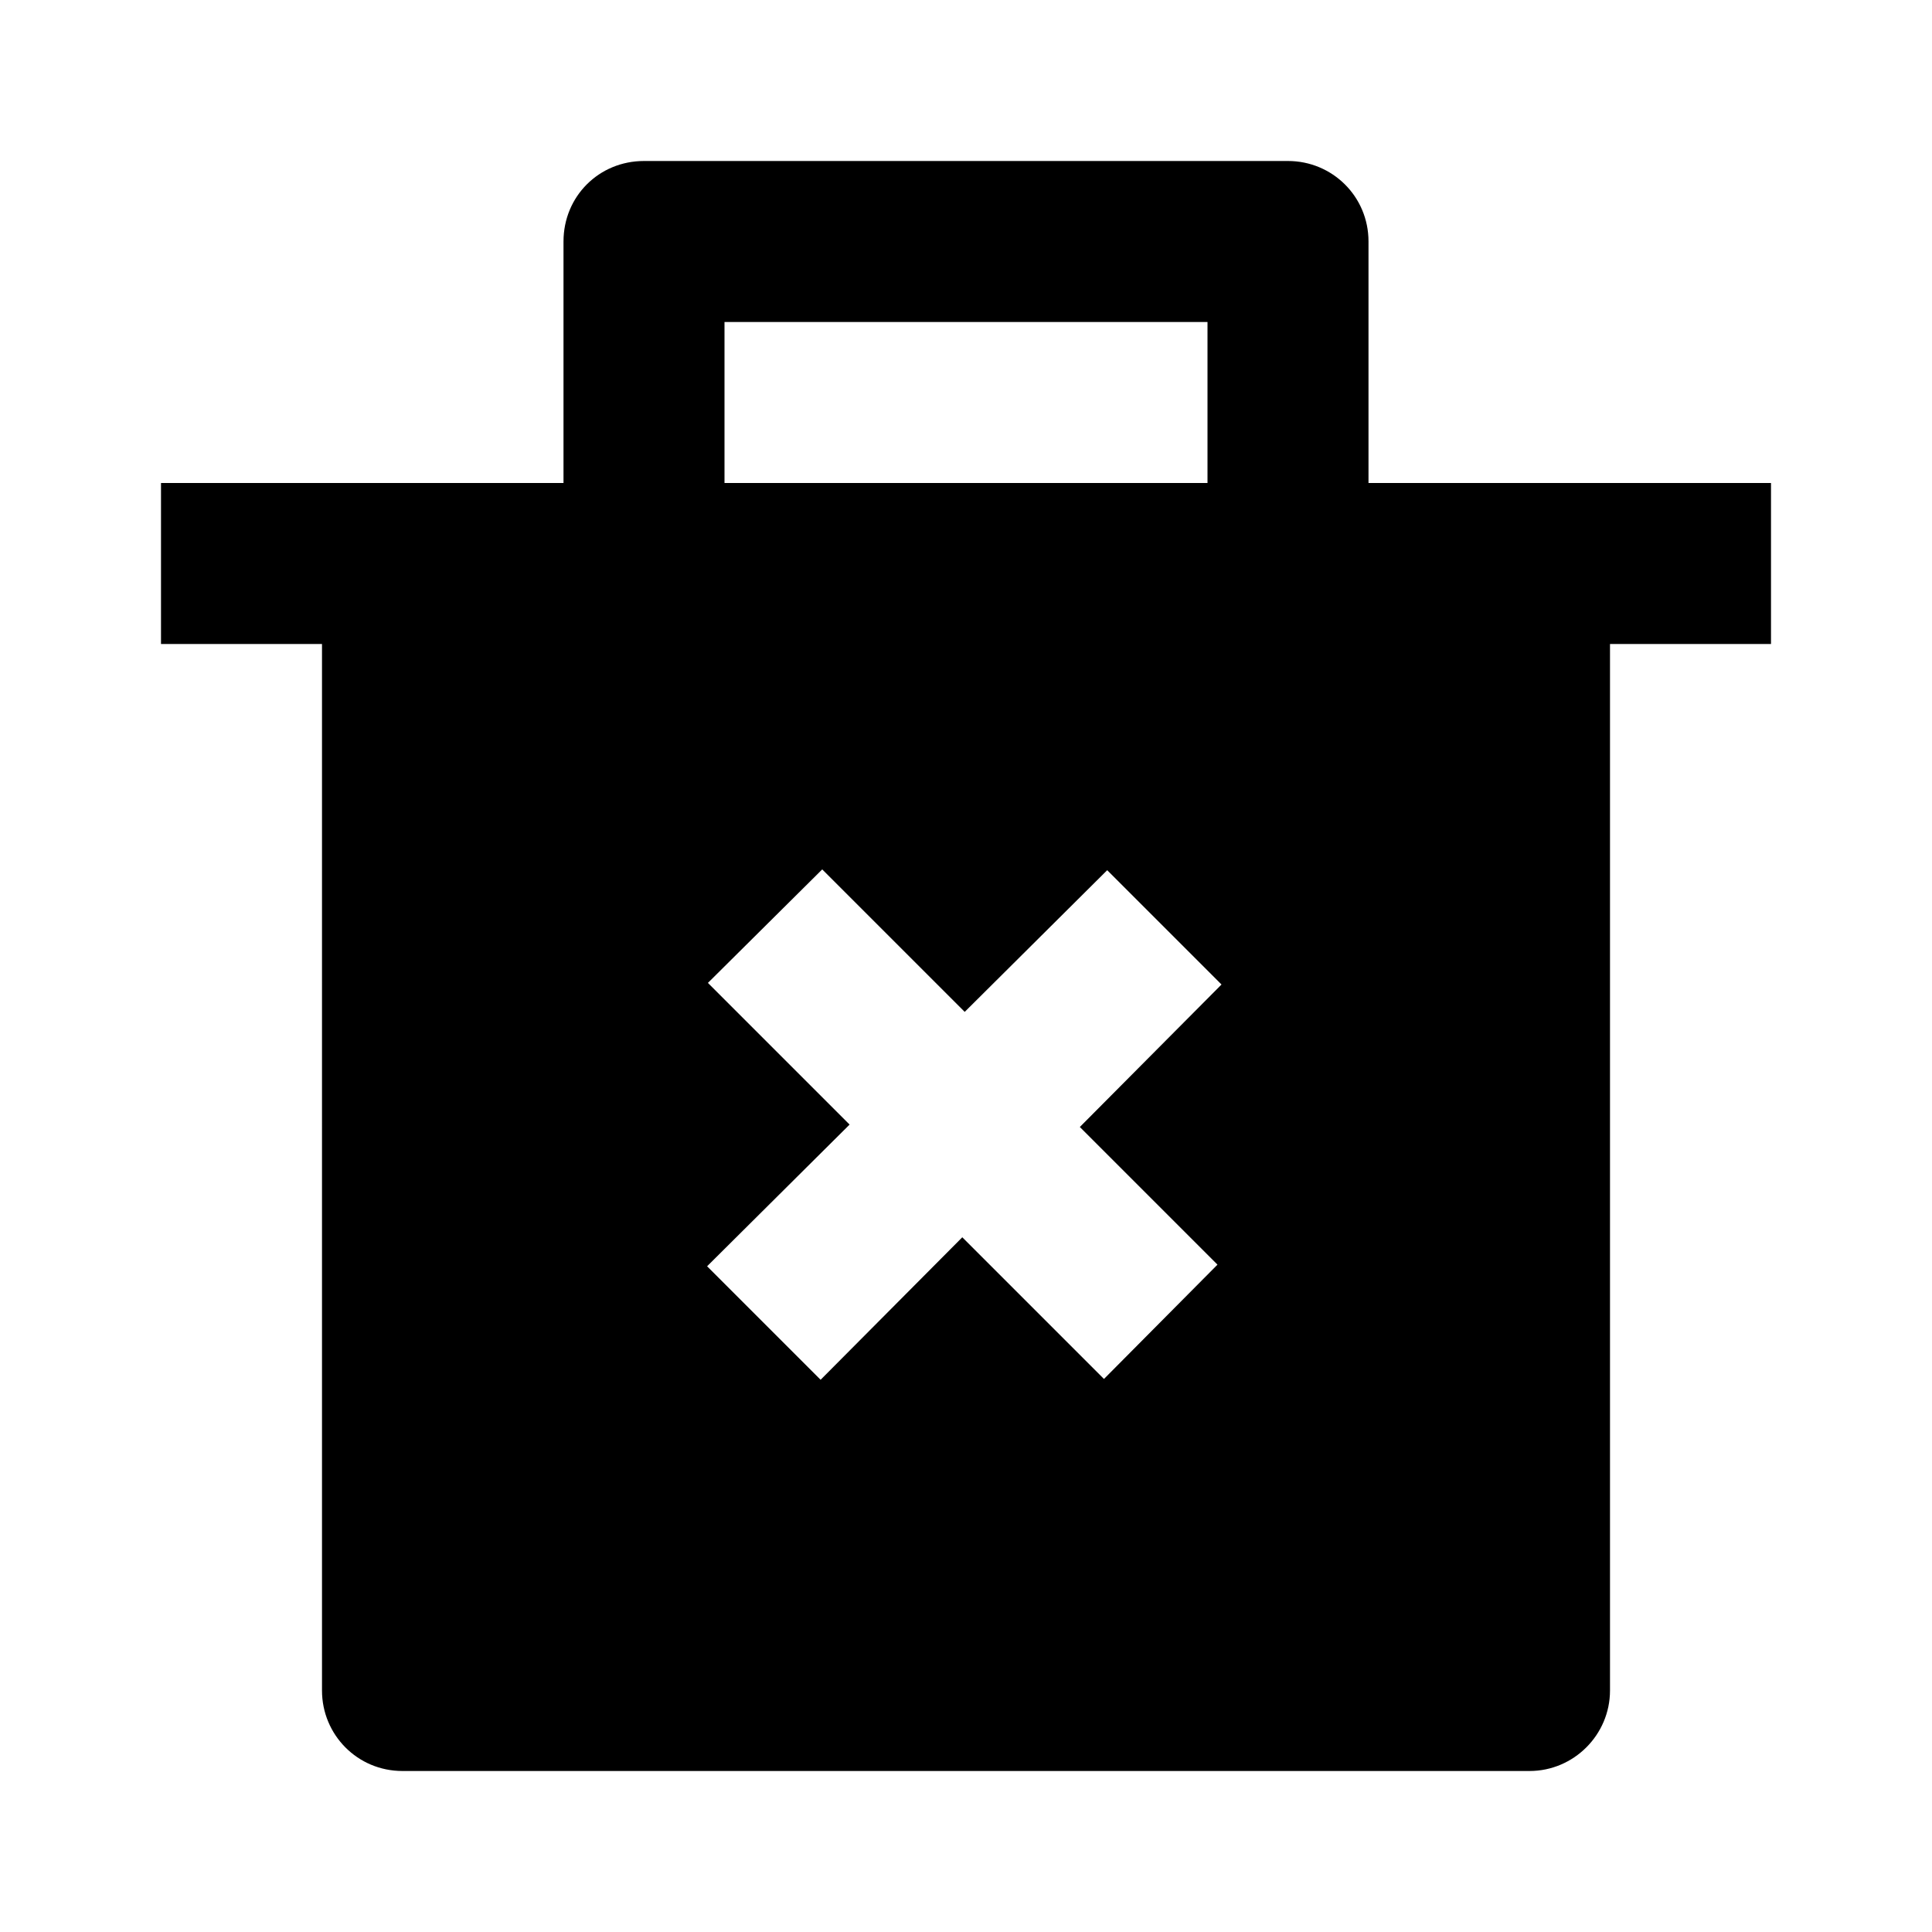 <svg viewBox="0 0 24 24" xmlns="http://www.w3.org/2000/svg"><path fill="none" d="M0 0h24v24H0Z"/><path d="M7 6V3v0c0-.56.44-1 1-1h8v0c.55 0 1 .44 1 1v3h5v2h-2v13 0c0 .55-.45 1-1 1H5v0c-.56 0-1-.45-1-1V8H2V6h5Zm6.414 8l1.76-1.77 -1.42-1.42 -1.77 1.76 -1.77-1.77 -1.42 1.41 1.76 1.76 -1.77 1.76 1.41 1.41 1.76-1.77 1.76 1.76 1.41-1.42 -1.77-1.77ZM9 4v2h6V4H9Z"/></svg>